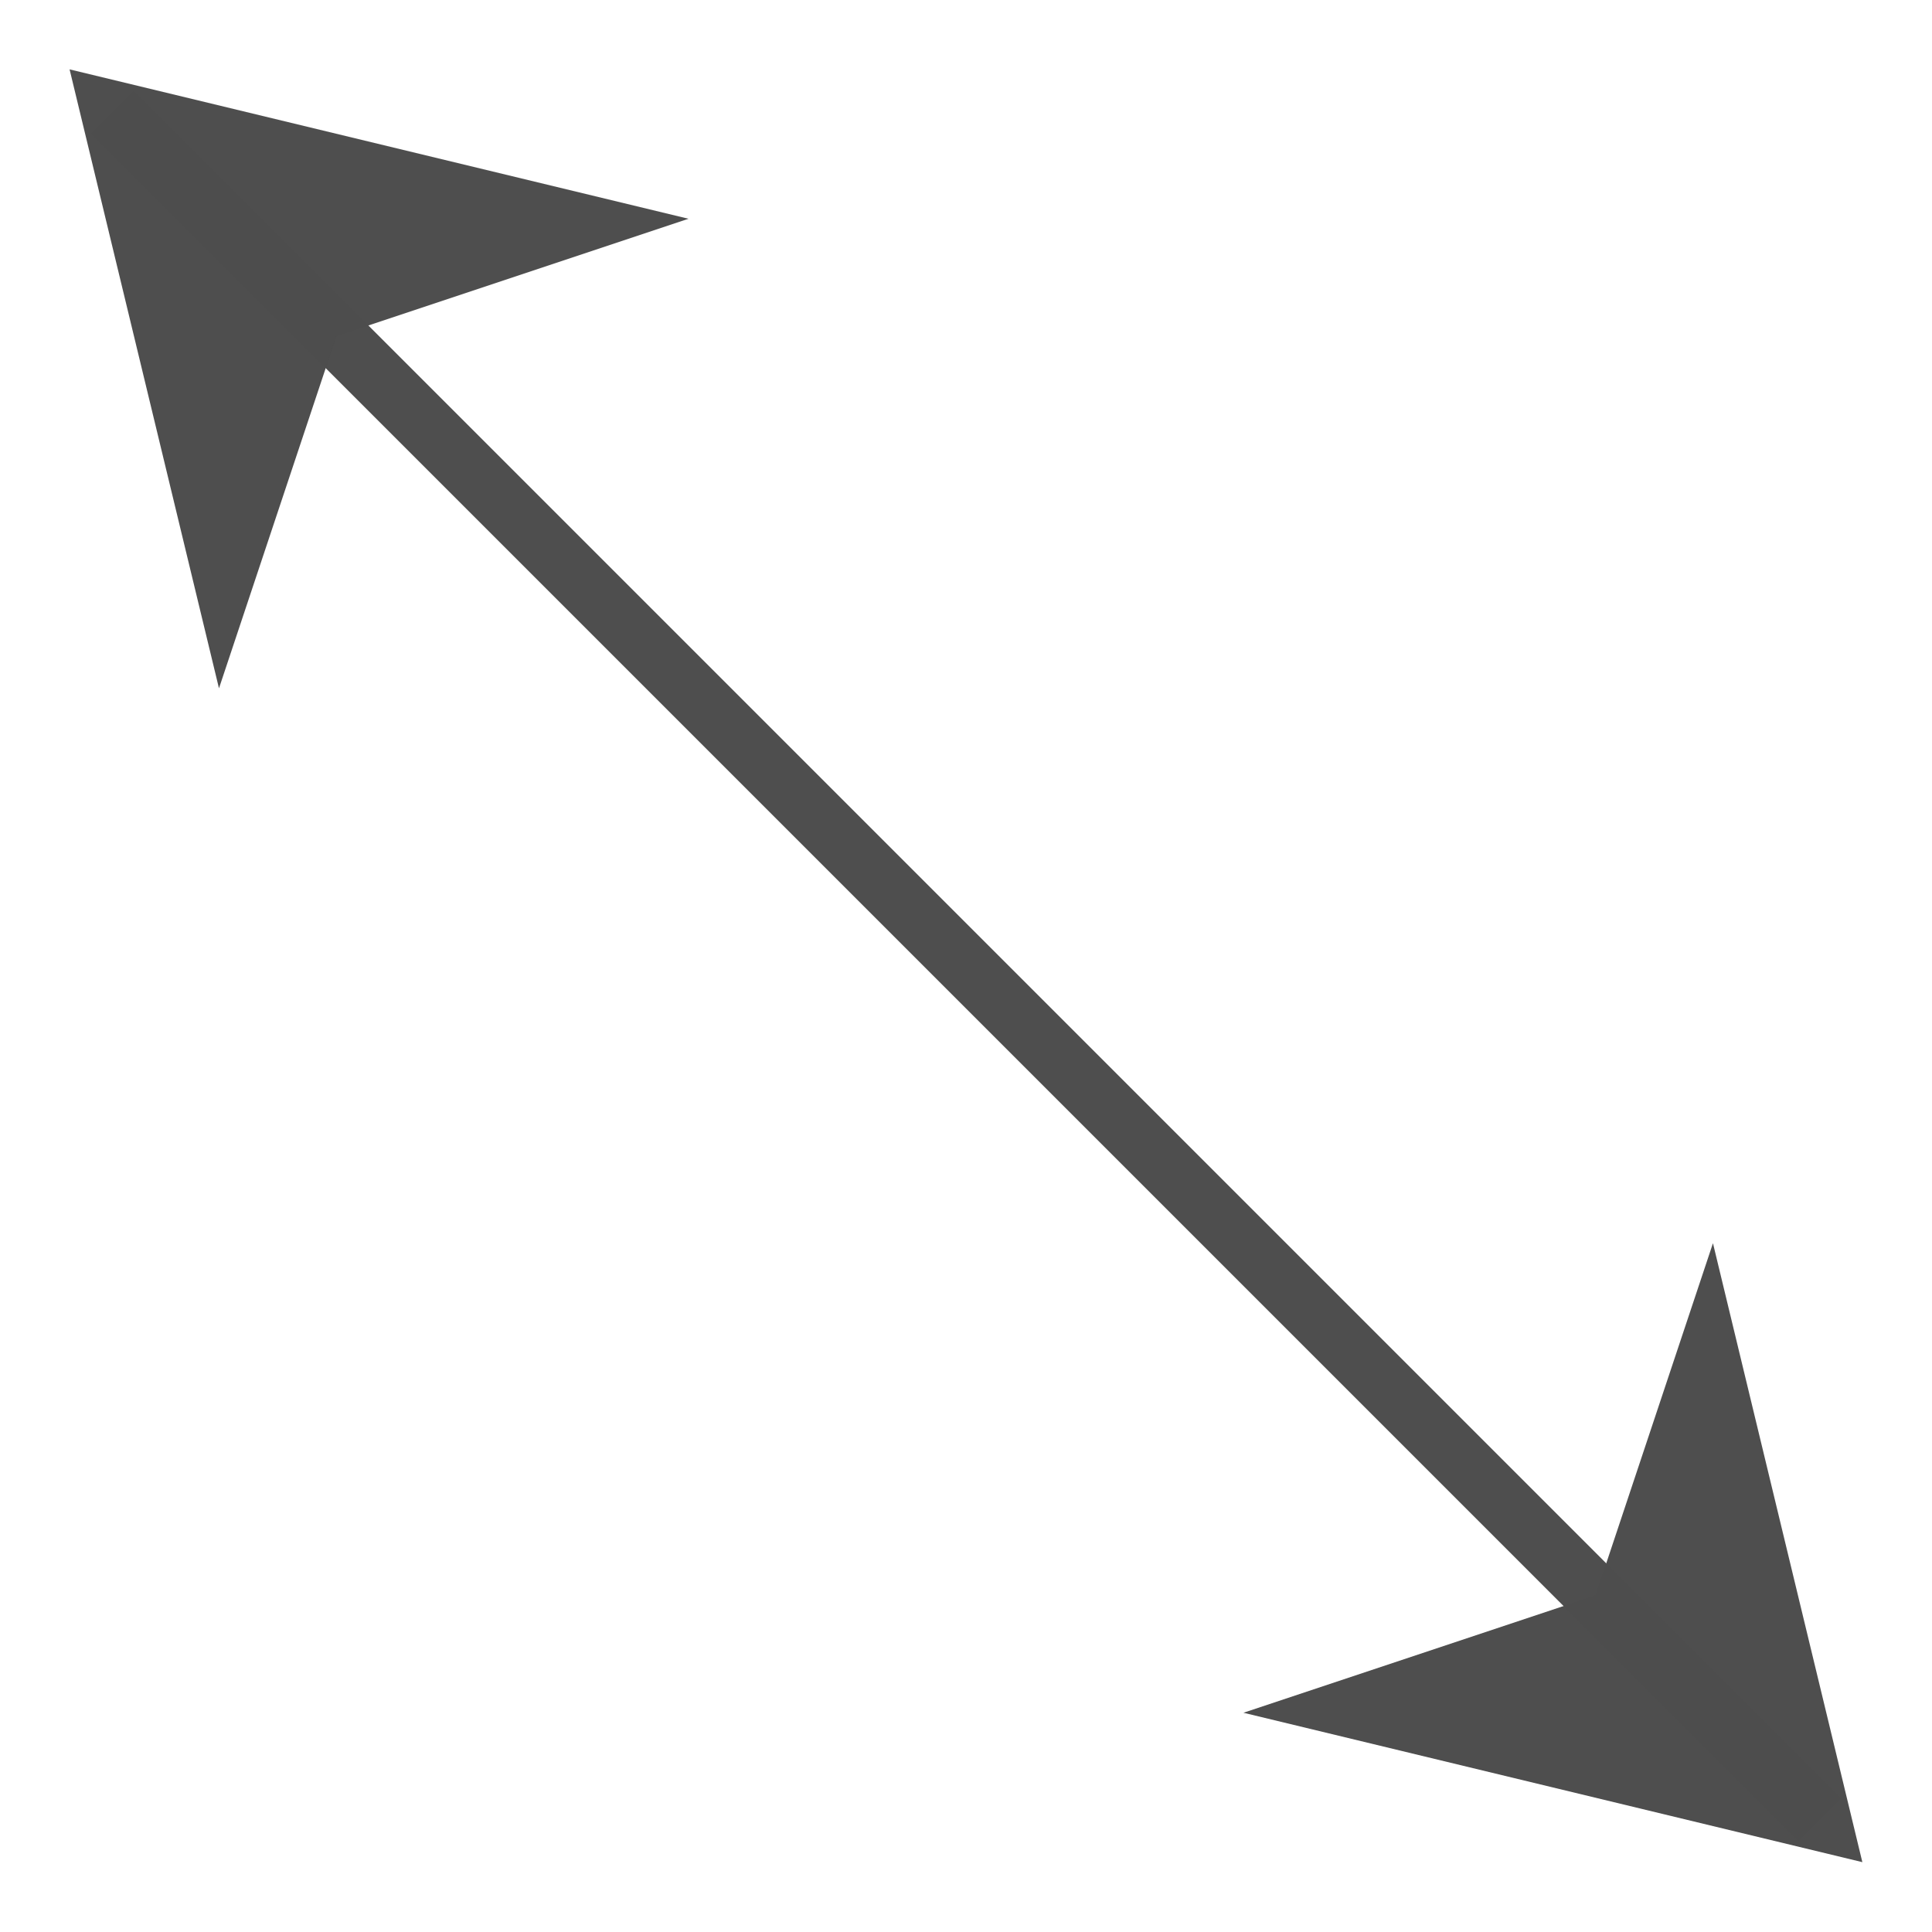 <svg height="128" width="128" xmlns="http://www.w3.org/2000/svg"><g fill="#4d4d4d" transform="matrix(.707 .707 -.707 .707 48.444 -39.238)"><path d="m4 60h160v4h-160z" opacity=".99"/><g fill-opacity=".992" fill-rule="evenodd"><path d="m0 62 36-22-11 22 11 22z"/><path d="m168 62-36-22 11 22-11 22z"/></g></g></svg>